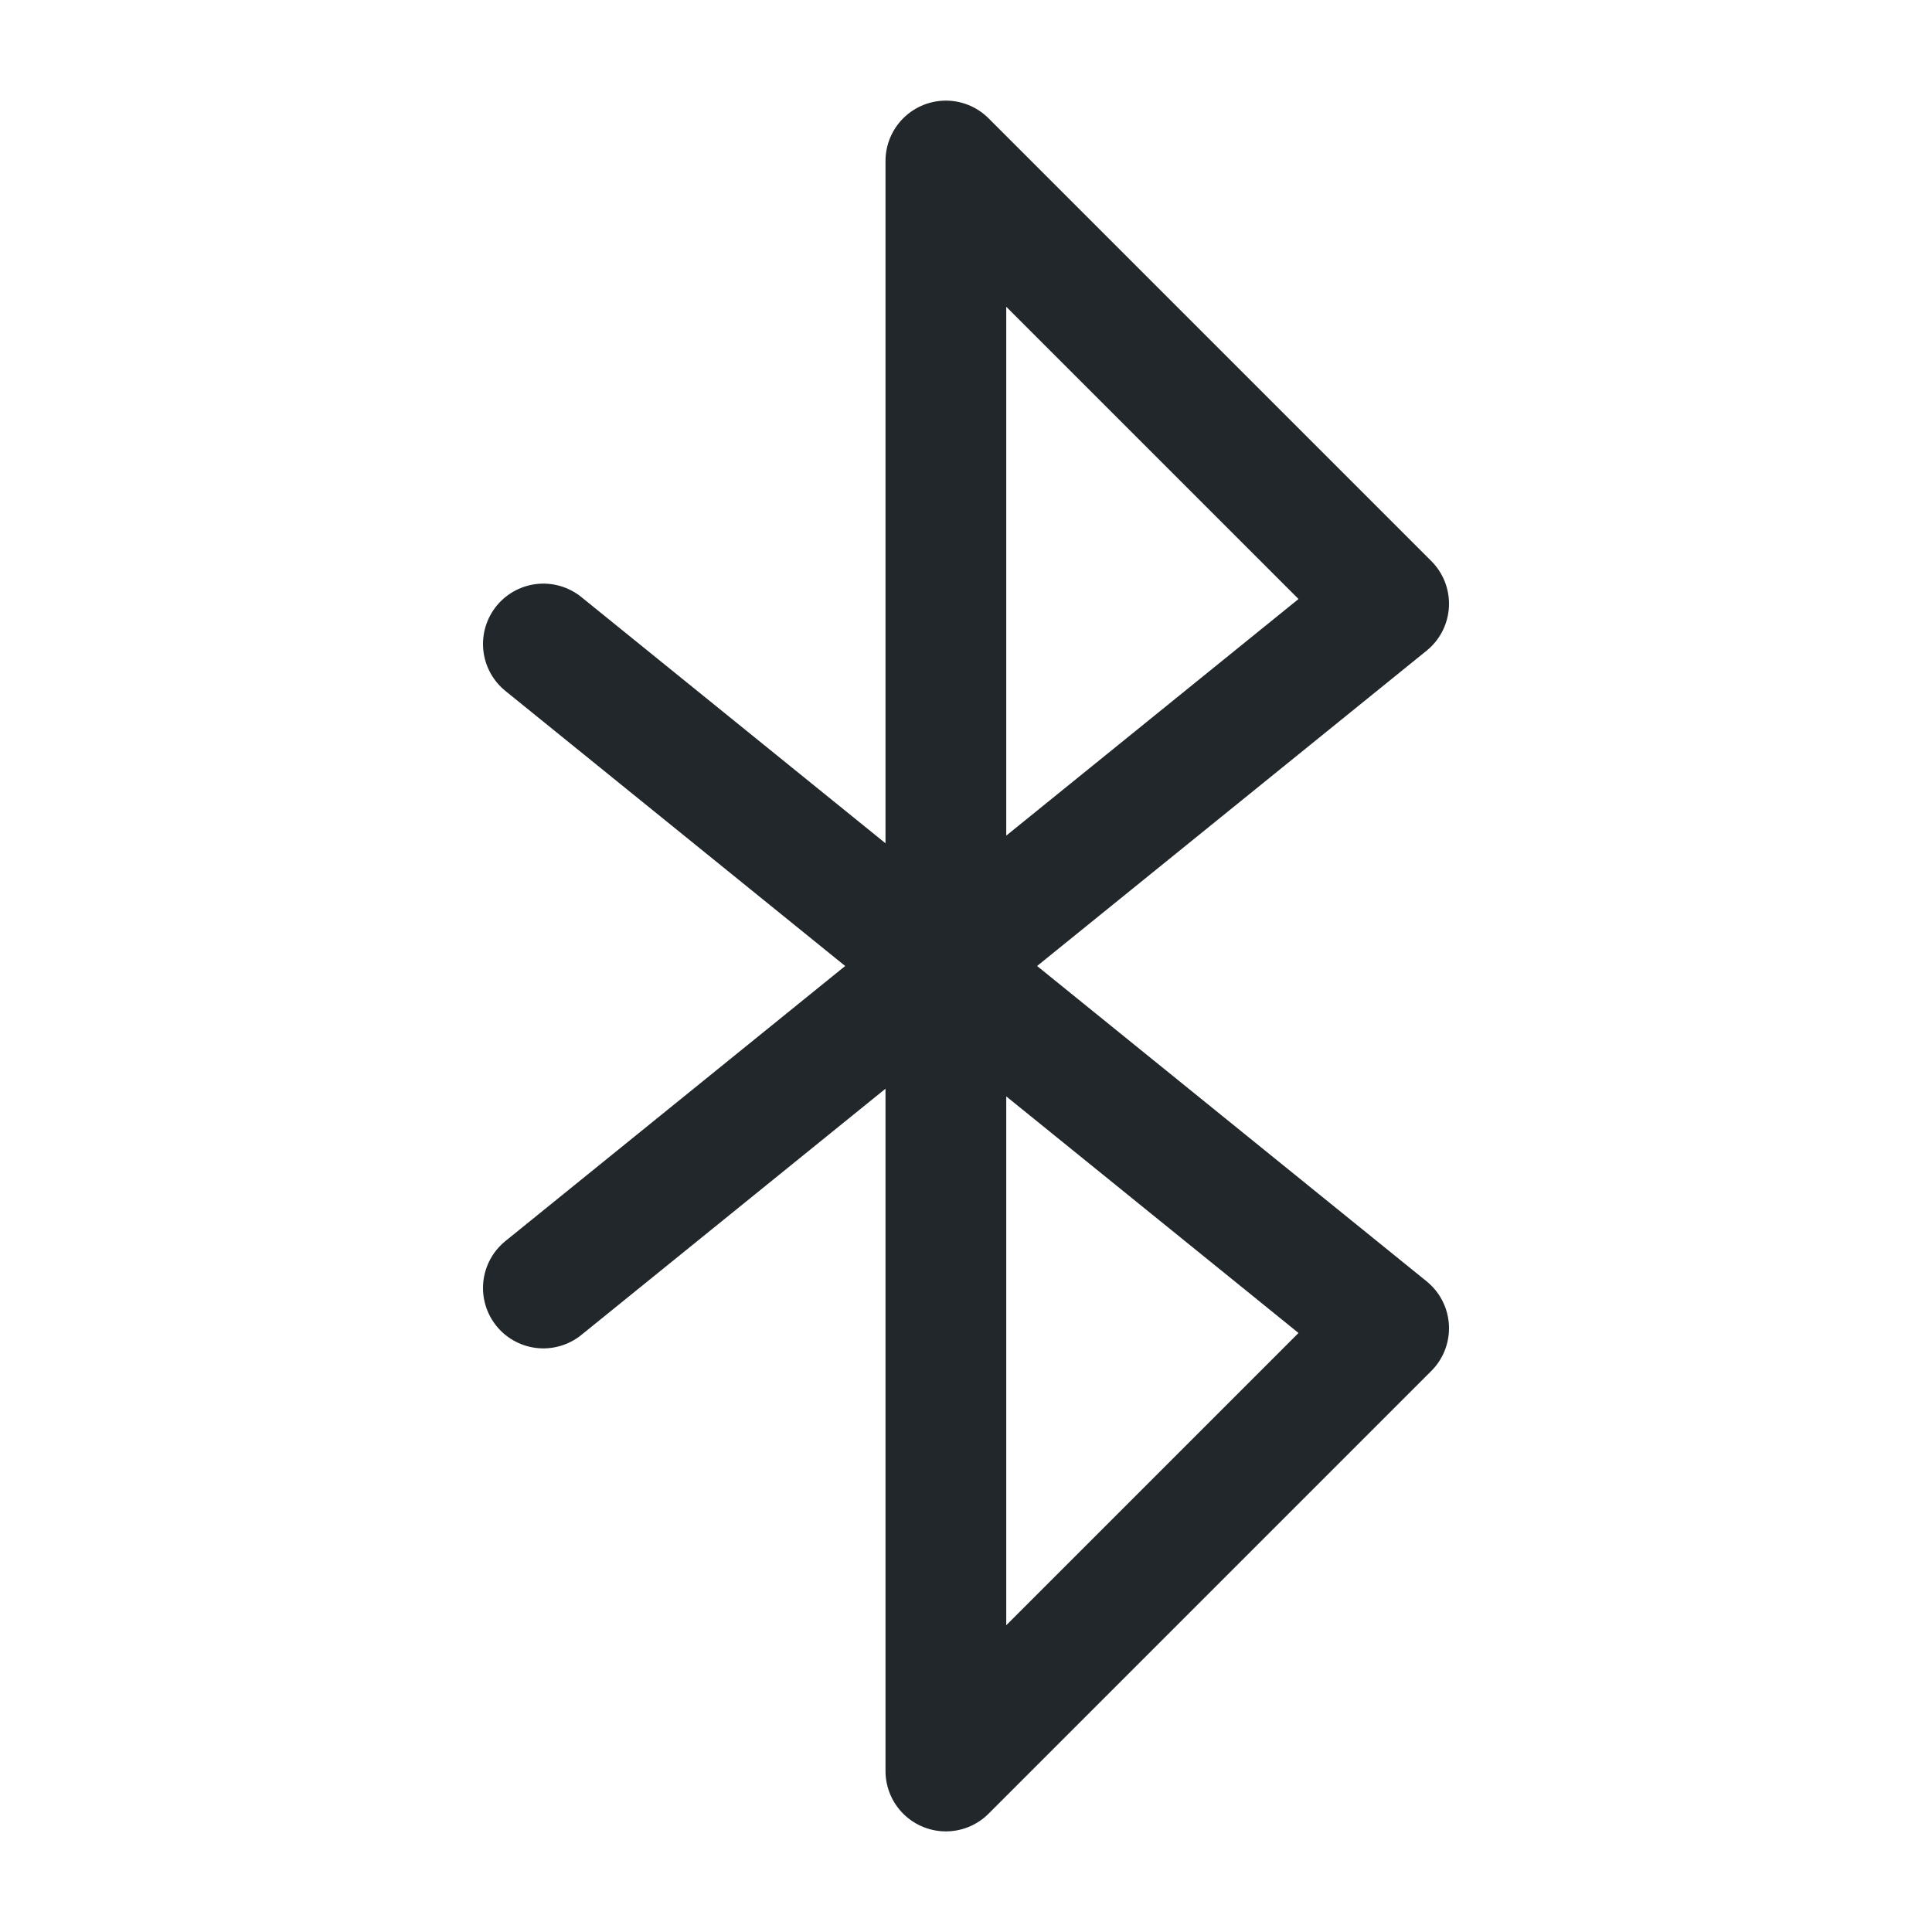 <svg width="24" height="24" viewBox="0 0 24 24" fill="none" xmlns="http://www.w3.org/2000/svg">
<path d="M6.75 8L17.25 16.5L11.75 22V2L17.25 7.5L6.75 16" stroke="#21272A" stroke-width="1.5" stroke-linecap="round" stroke-linejoin="round"/>
</svg>
